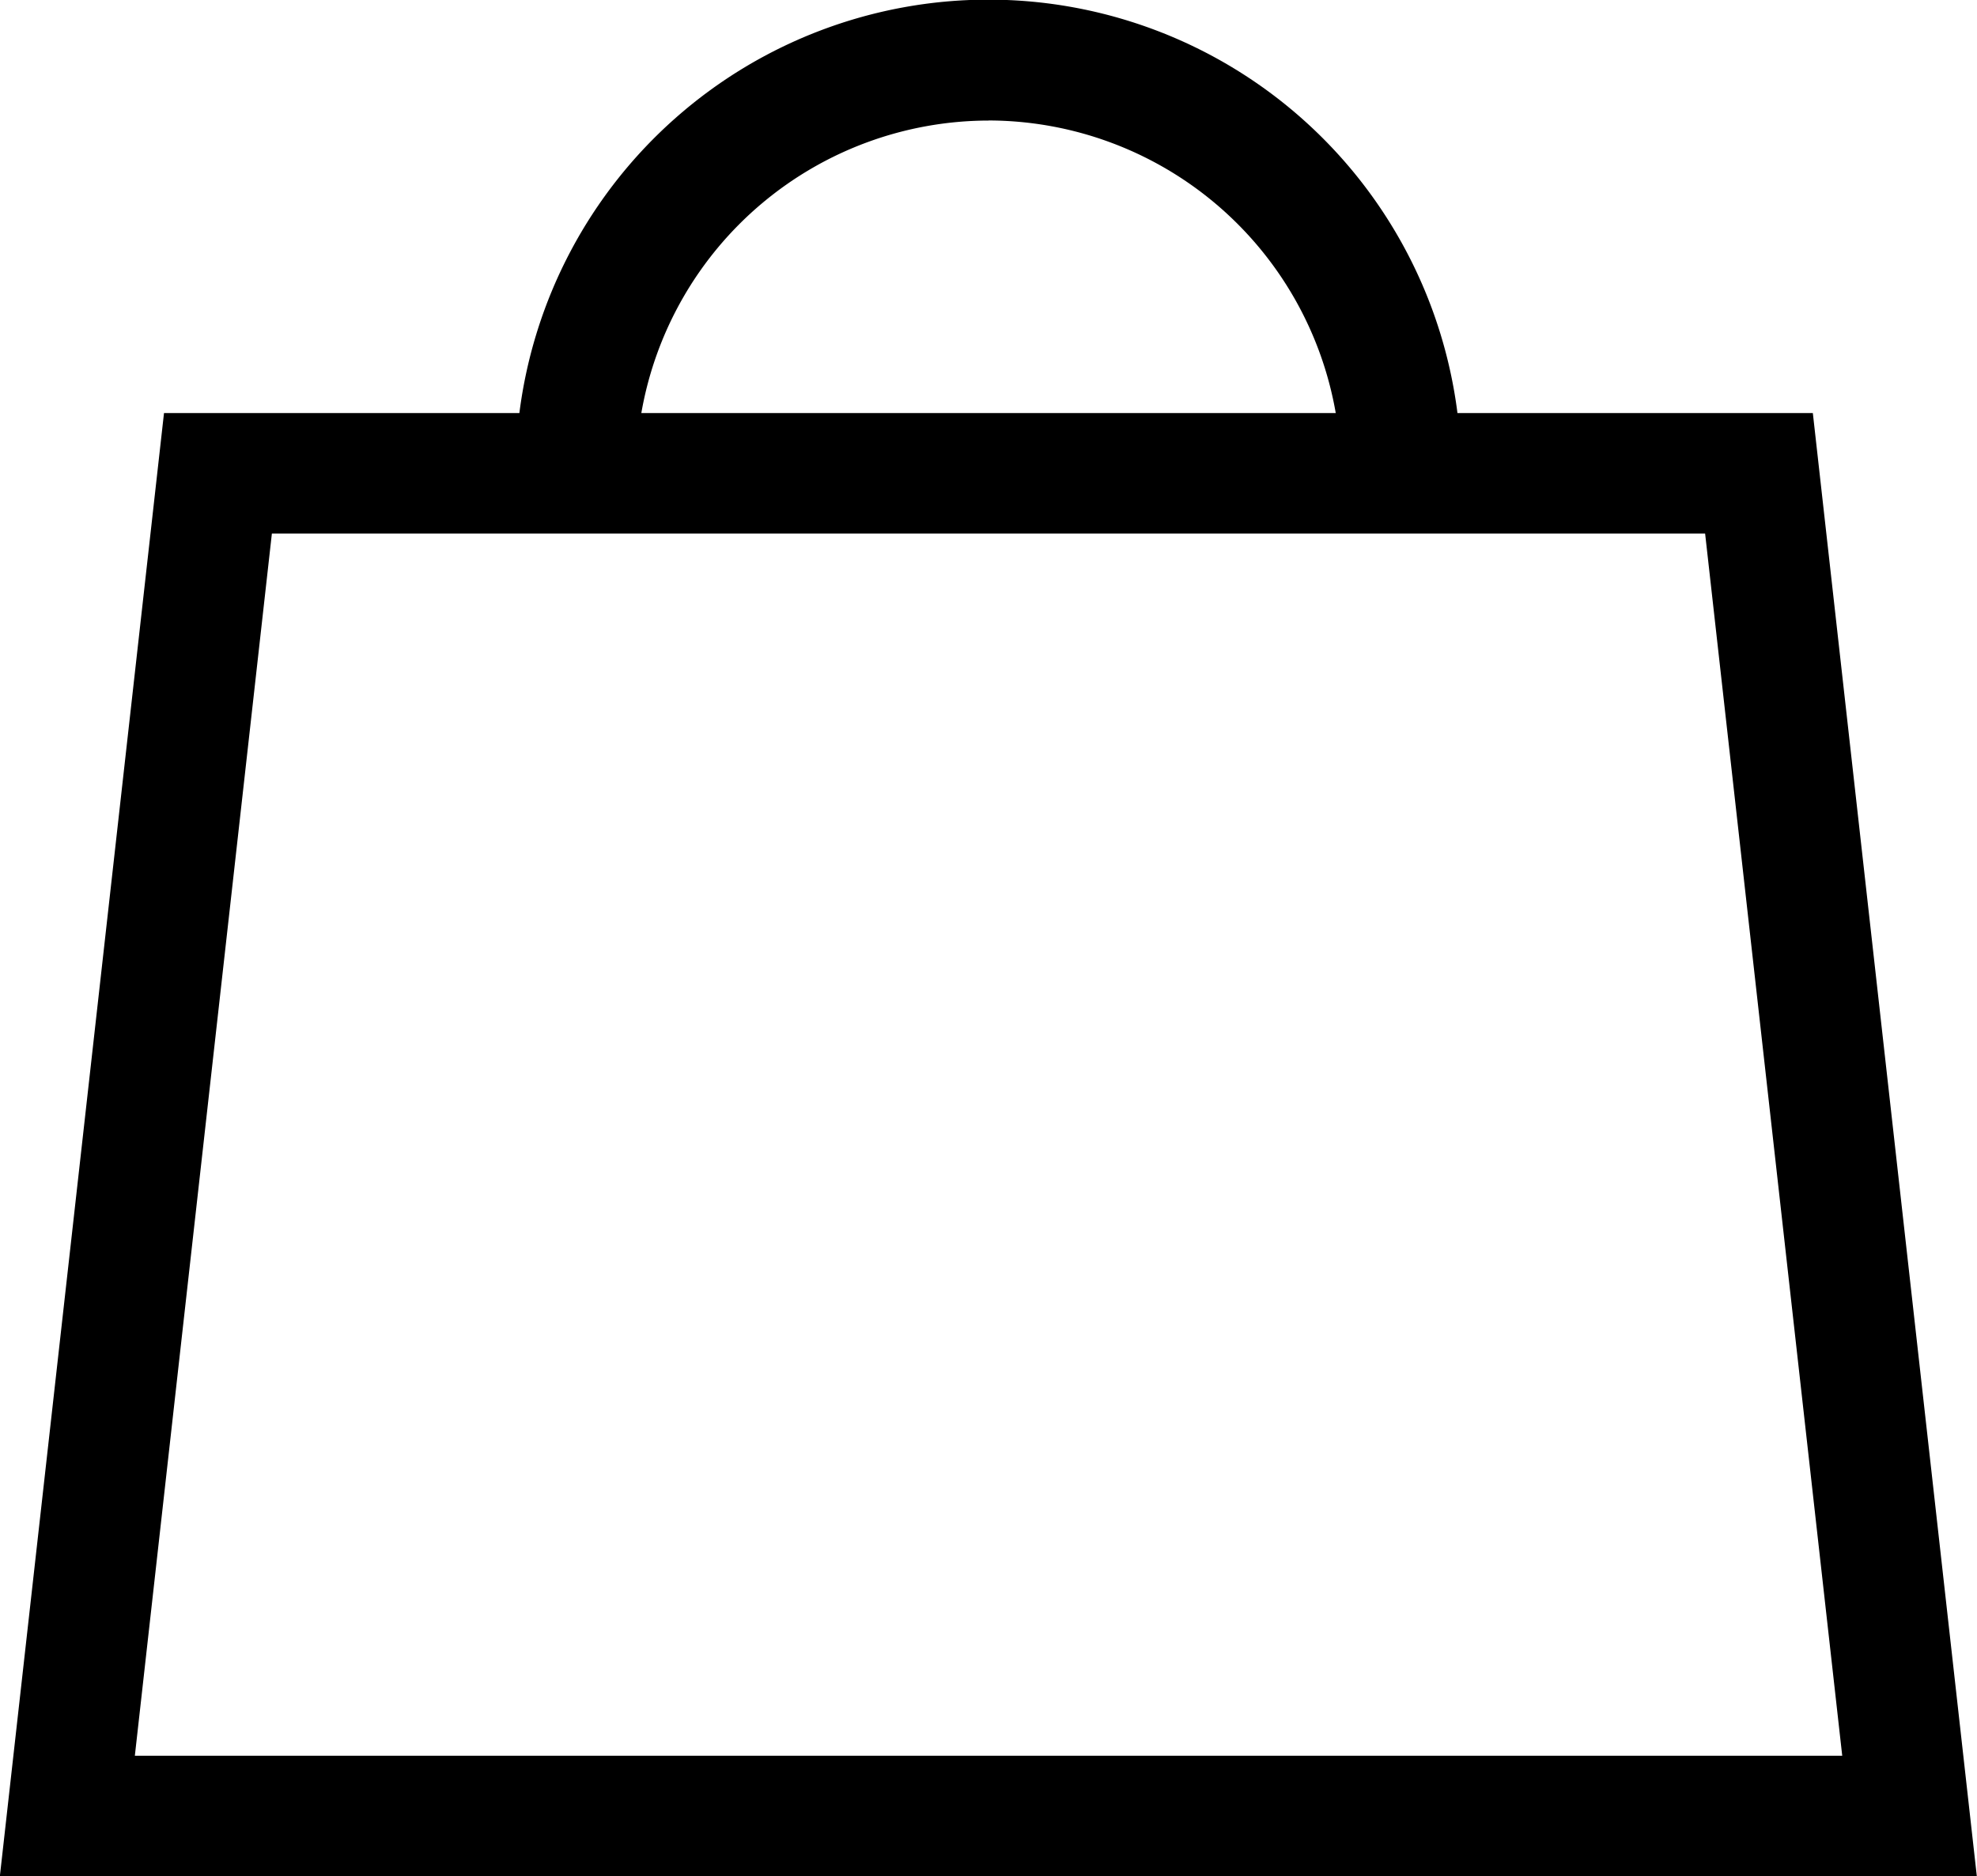 <svg xmlns="http://www.w3.org/2000/svg" width="25.29" height="24" viewBox="0 0 25.29 24">
  <path id="cart" d="M1703.911,698.533h-4.546a6.048,6.048,0,0,0-12,0h-4.546l-2.1,18.717h25.29Zm-10.545-3.742a4.516,4.516,0,0,1,4.442,3.742h-8.883A4.516,4.516,0,0,1,1693.366,694.792Zm-9.167,5.283h18.334l1.754,15.633h-21.841Z" transform="translate(-1680.721 -693.25)"/>
</svg>

